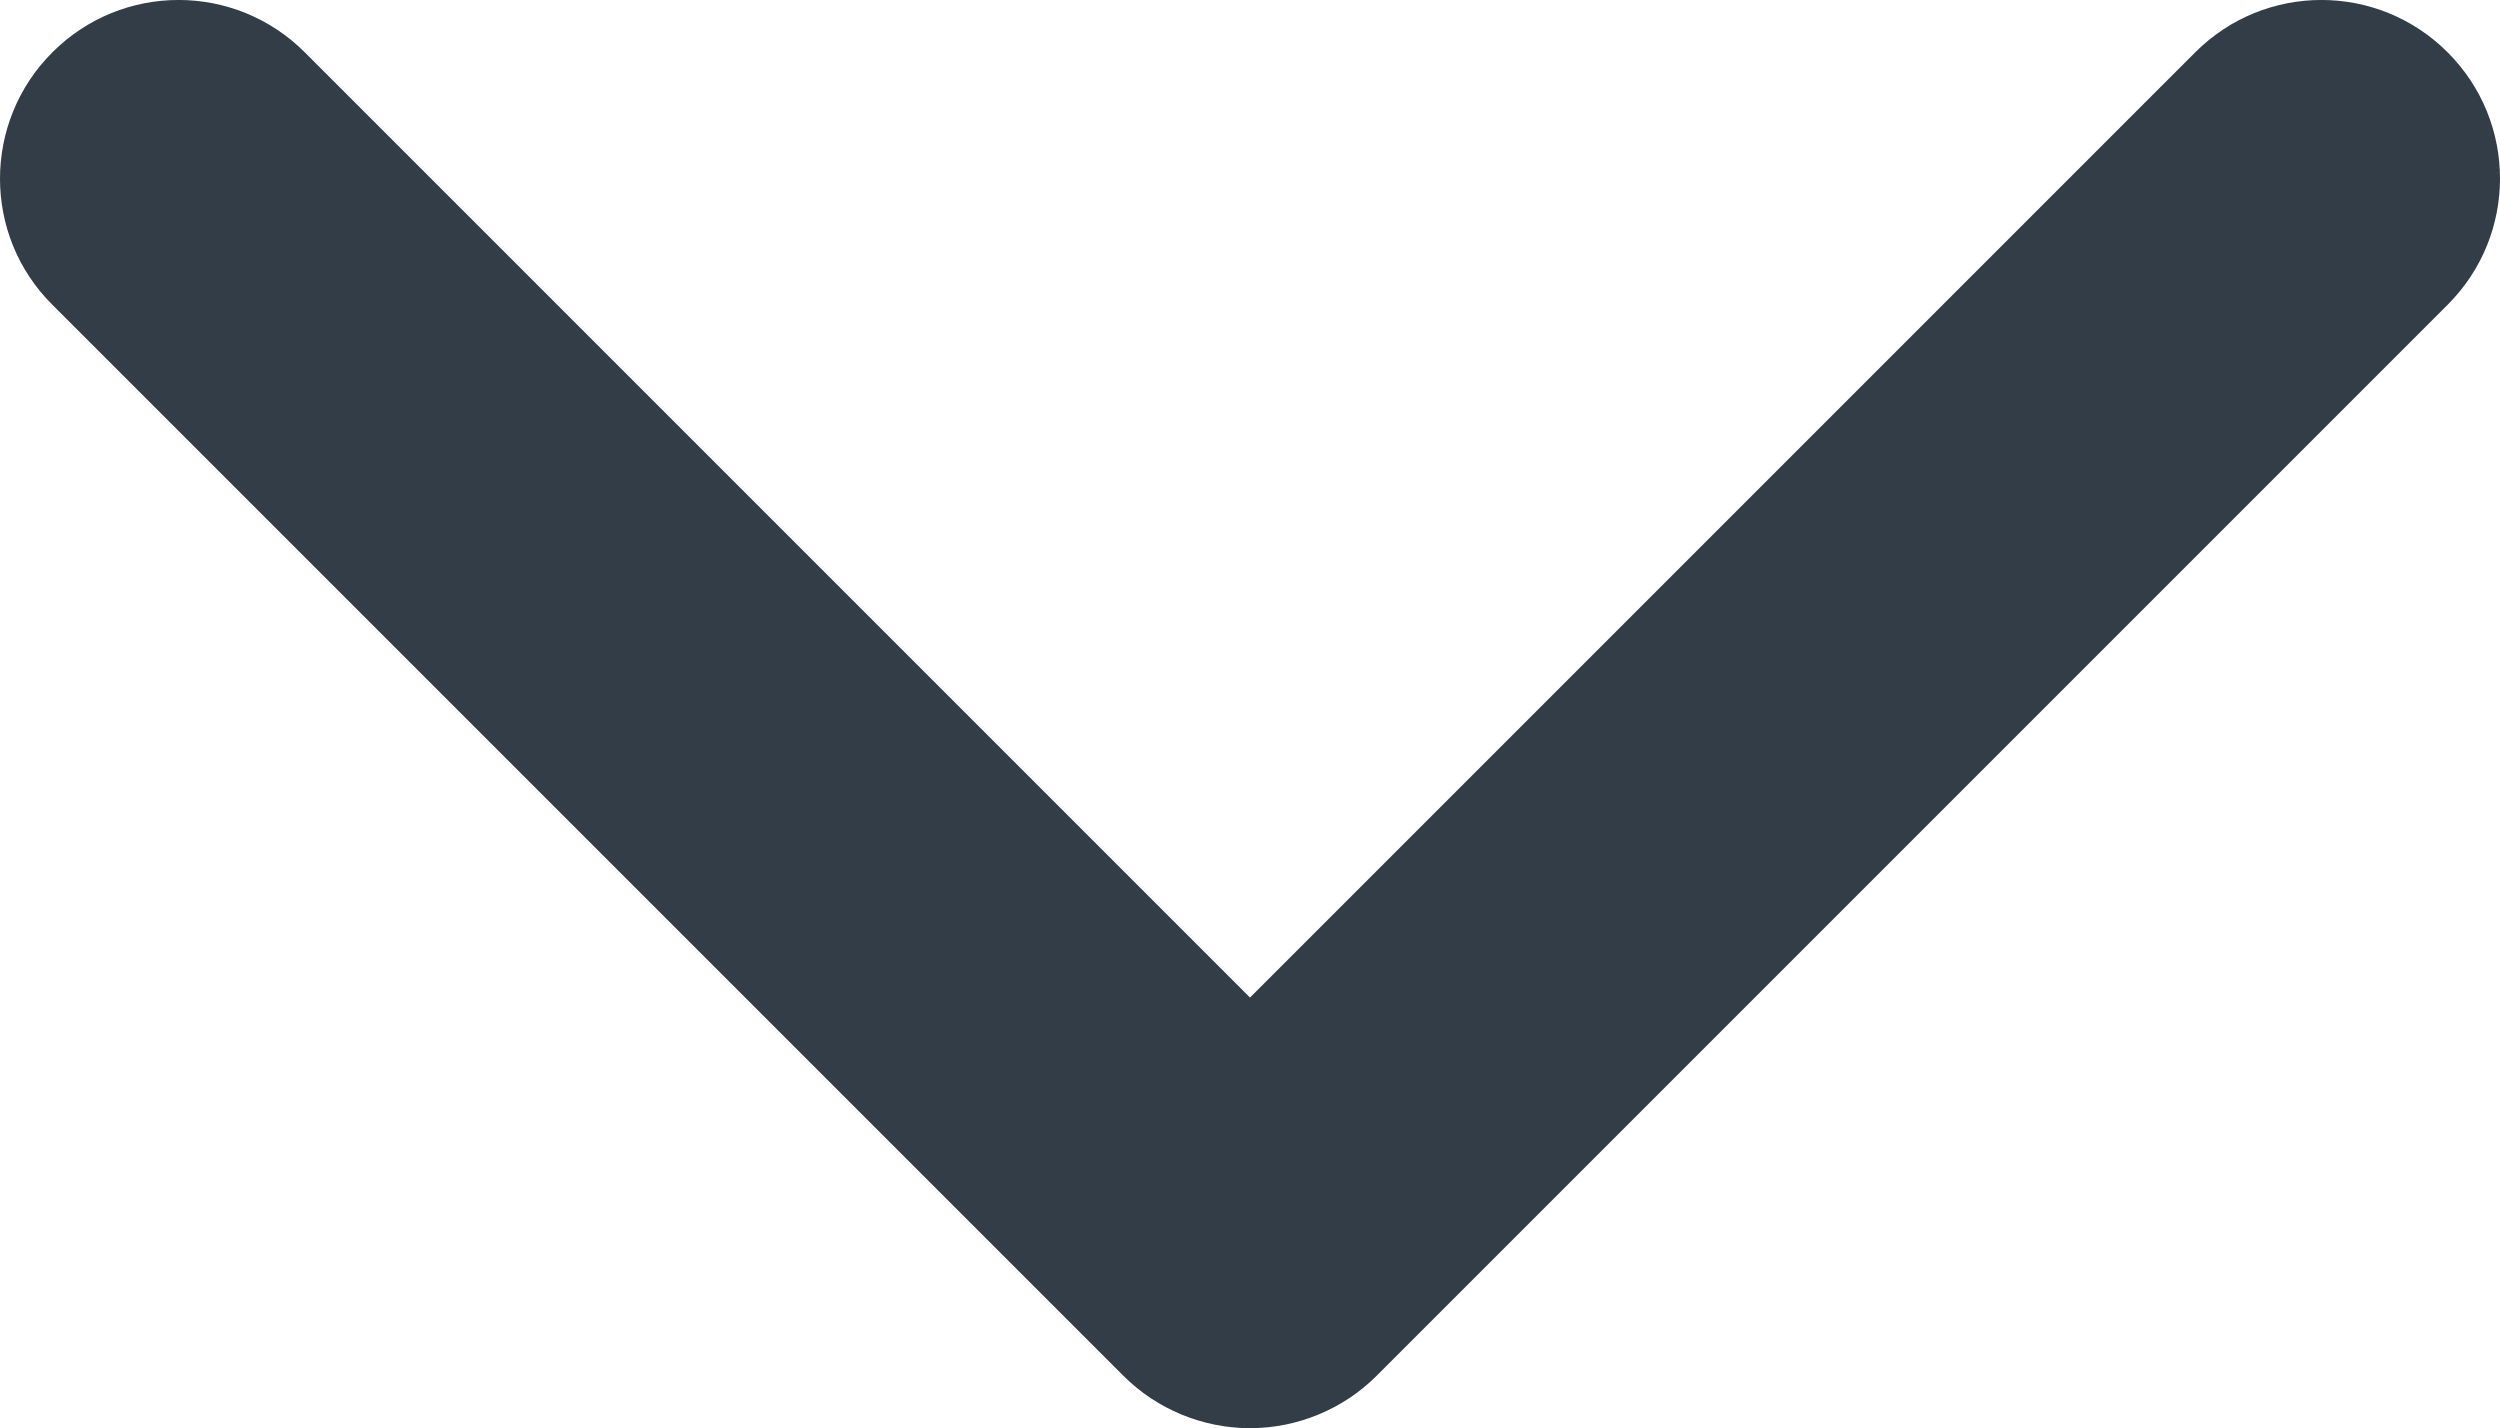 <?xml version="1.0" encoding="UTF-8"?>
<!-- Generator: Adobe Illustrator 24.1.1, SVG Export Plug-In . SVG Version: 6.00 Build 0)  -->
<svg width="512.05" height="292.52" version="1.1" viewBox="0 0 512.05 292.52" xml:space="preserve" xmlns="http://www.w3.org/2000/svg" xmlns:cc="http://creativecommons.org/ns#" xmlns:dc="http://purl.org/dc/elements/1.1/" xmlns:rdf="http://www.w3.org/1999/02/22-rdf-syntax-ns#">
<g transform="translate(.025 -109.68)">
	<path fill="#323d48" d="m10.7 172.1 219.4 219.4c6.8 6.8 16.2 10.7 25.9 10.7s19.1-3.9 25.9-10.7l219.4-219.4c14.3-14.3 14.3-37.4 0-51.7s-37.4-14.3-51.7 0l-193.6 193.6-193.6-193.6c-14.3-14.3-37.4-14.3-51.7 0s-14.3 37.5 0 51.7z"/>
</g>
</svg>
